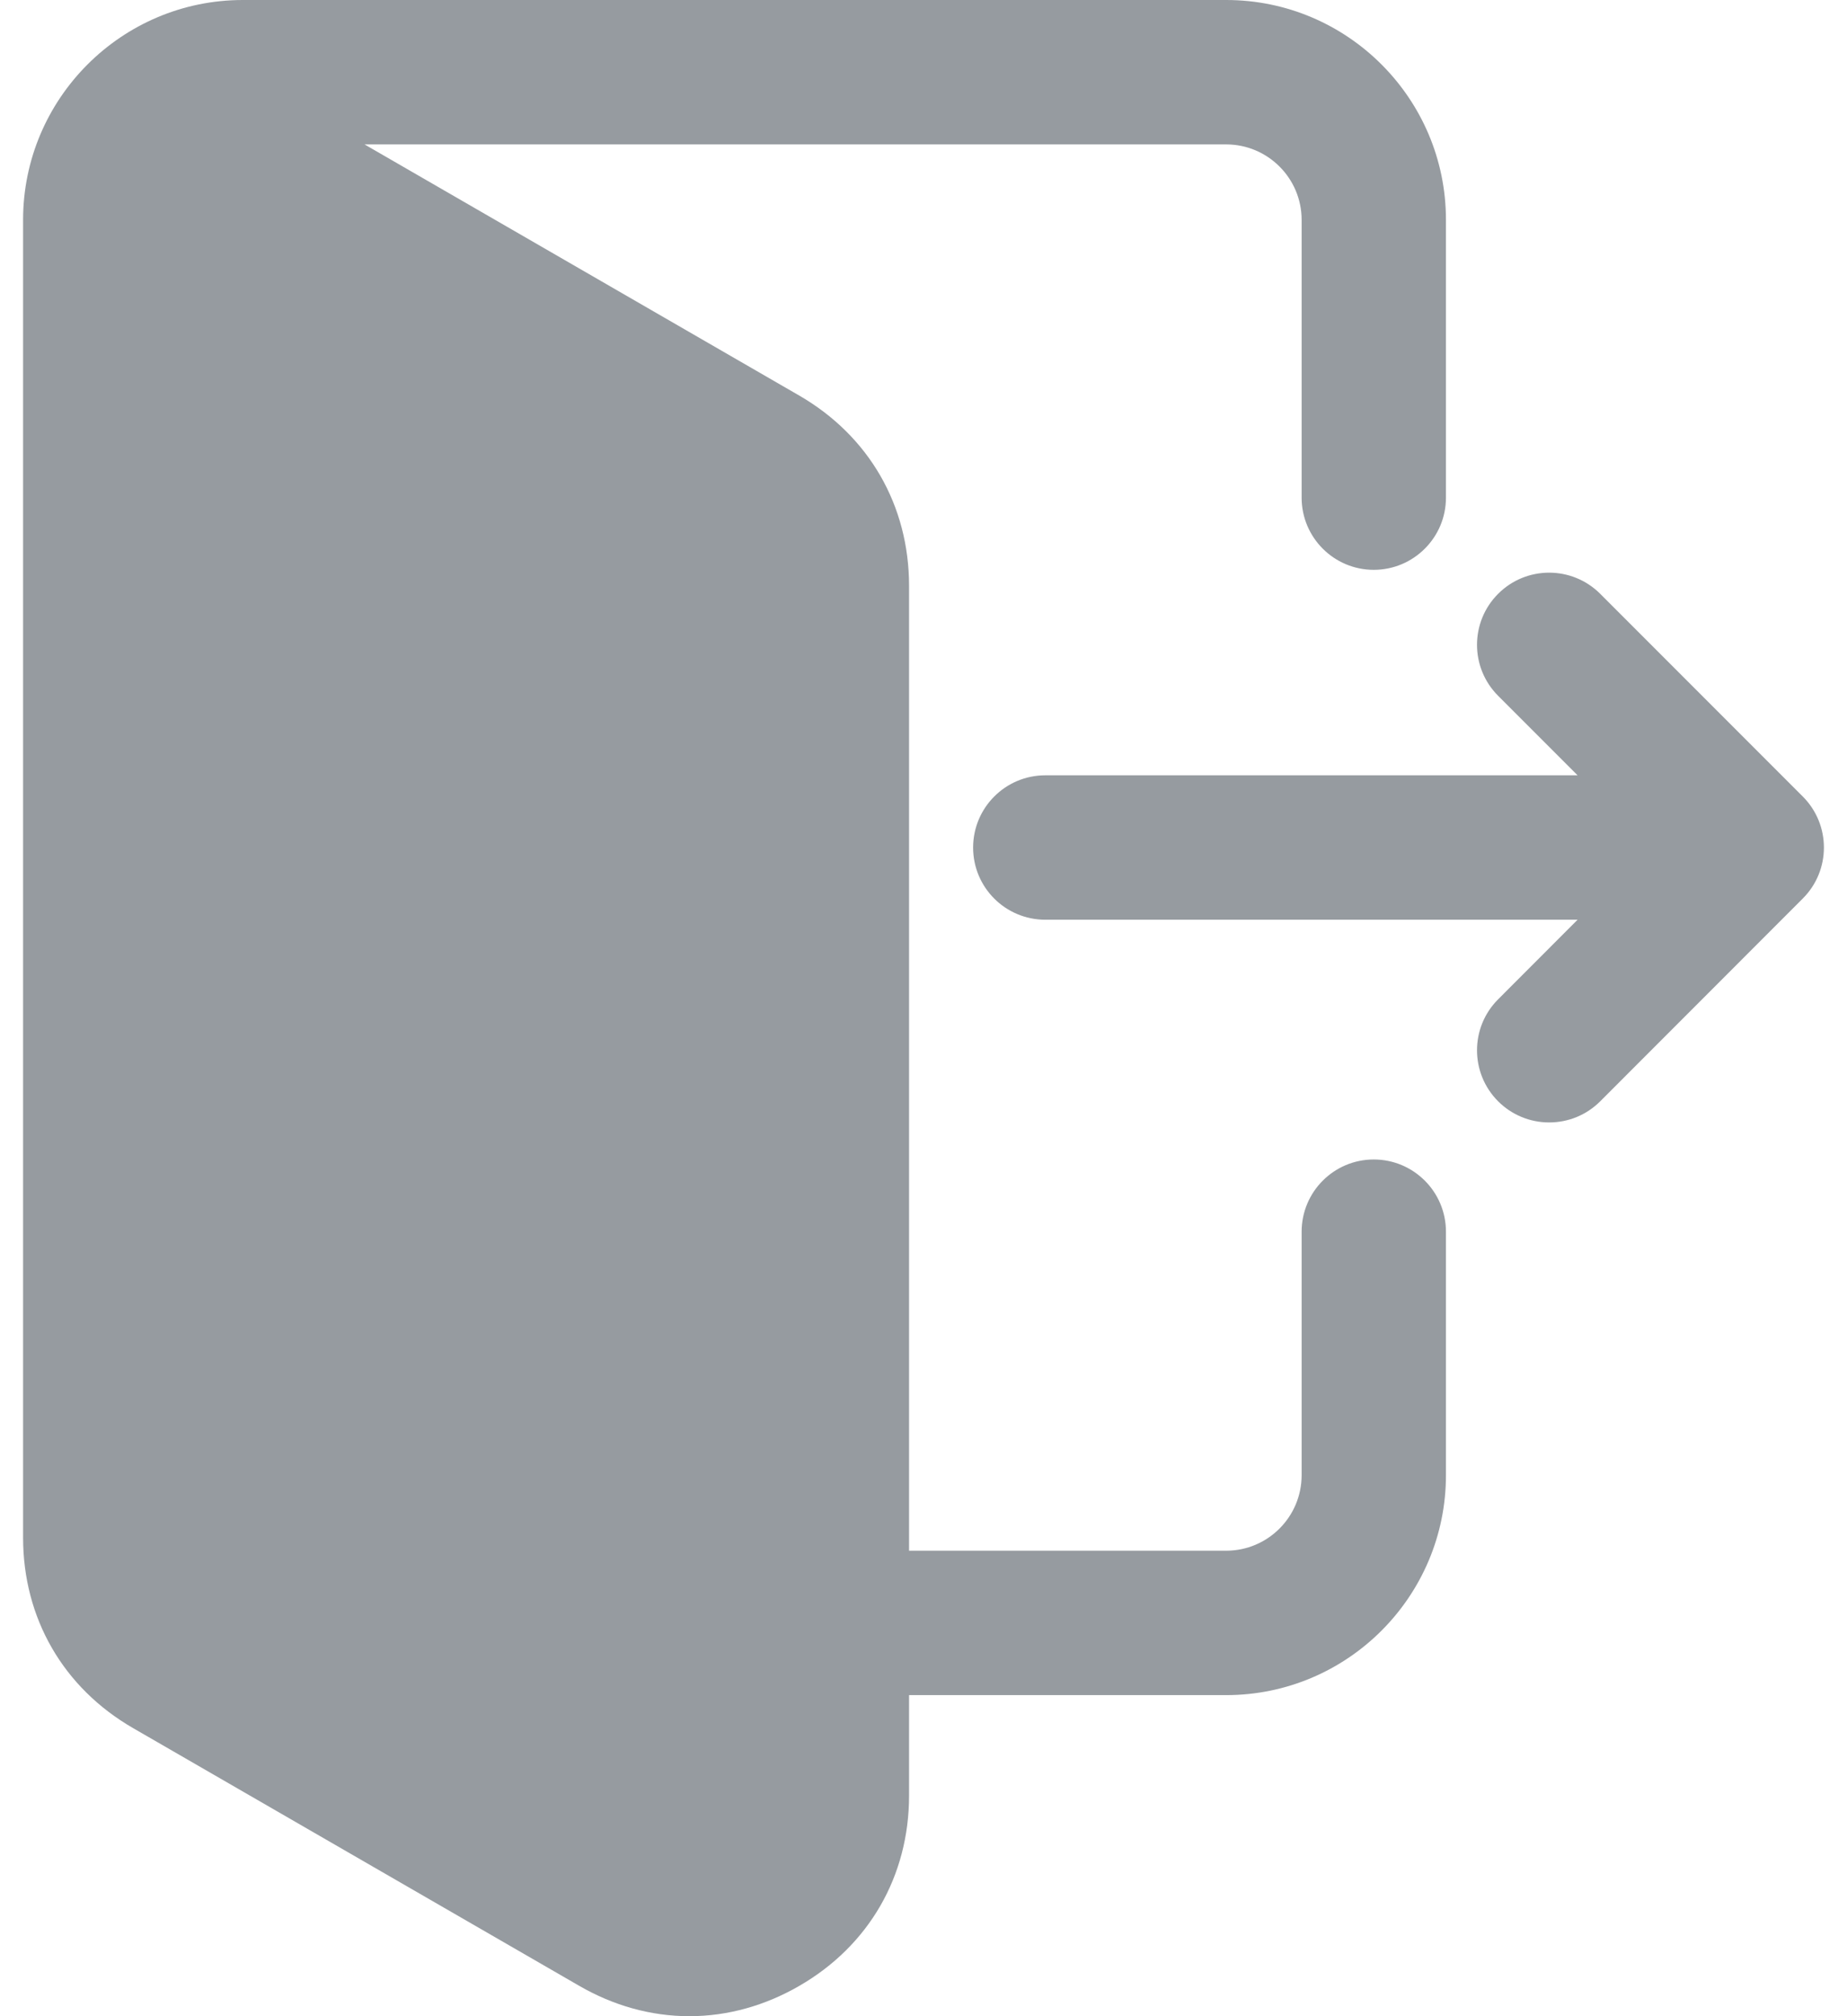 <svg width="22" height="24" viewBox="0 0 22 24" fill="none" xmlns="http://www.w3.org/2000/svg">
<path fill-rule="evenodd" clip-rule="evenodd" d="M10.828 20.178V21.374C10.828 22.333 10.35 23.161 9.519 23.64C9.119 23.871 8.673 24 8.211 24C7.748 24 7.302 23.871 6.902 23.64L1.584 20.57C0.753 20.09 0.275 19.262 0.275 18.303V2.617C0.275 1.174 1.449 0 2.893 0H14.605C16.049 0 17.223 1.174 17.223 2.617V5.924C17.223 6.398 16.838 6.783 16.363 6.783C15.889 6.783 15.504 6.398 15.504 5.924V2.617C15.504 2.122 15.101 1.719 14.605 1.719H4.342L9.519 4.708C10.35 5.188 10.828 6.015 10.828 6.974V18.459H14.605C15.101 18.459 15.504 18.056 15.504 17.56V14.662C15.504 14.187 15.889 13.802 16.363 13.802C16.838 13.802 17.223 14.187 17.223 14.662V17.56C17.223 19.004 16.049 20.178 14.605 20.178H10.828ZM18.791 10.948L17.845 11.895C17.509 12.23 17.509 12.774 17.845 13.11C18.006 13.271 18.224 13.361 18.452 13.361C18.681 13.361 18.898 13.272 19.06 13.11L21.473 10.696C21.809 10.361 21.809 9.817 21.473 9.481L19.06 7.068C18.724 6.733 18.18 6.733 17.845 7.068C17.509 7.403 17.509 7.948 17.845 8.283L18.791 9.229H12.451C11.976 9.229 11.591 9.614 11.591 10.089C11.591 10.564 11.976 10.948 12.451 10.948H18.791V10.948Z" fill="#969BA0"/>
</svg>
